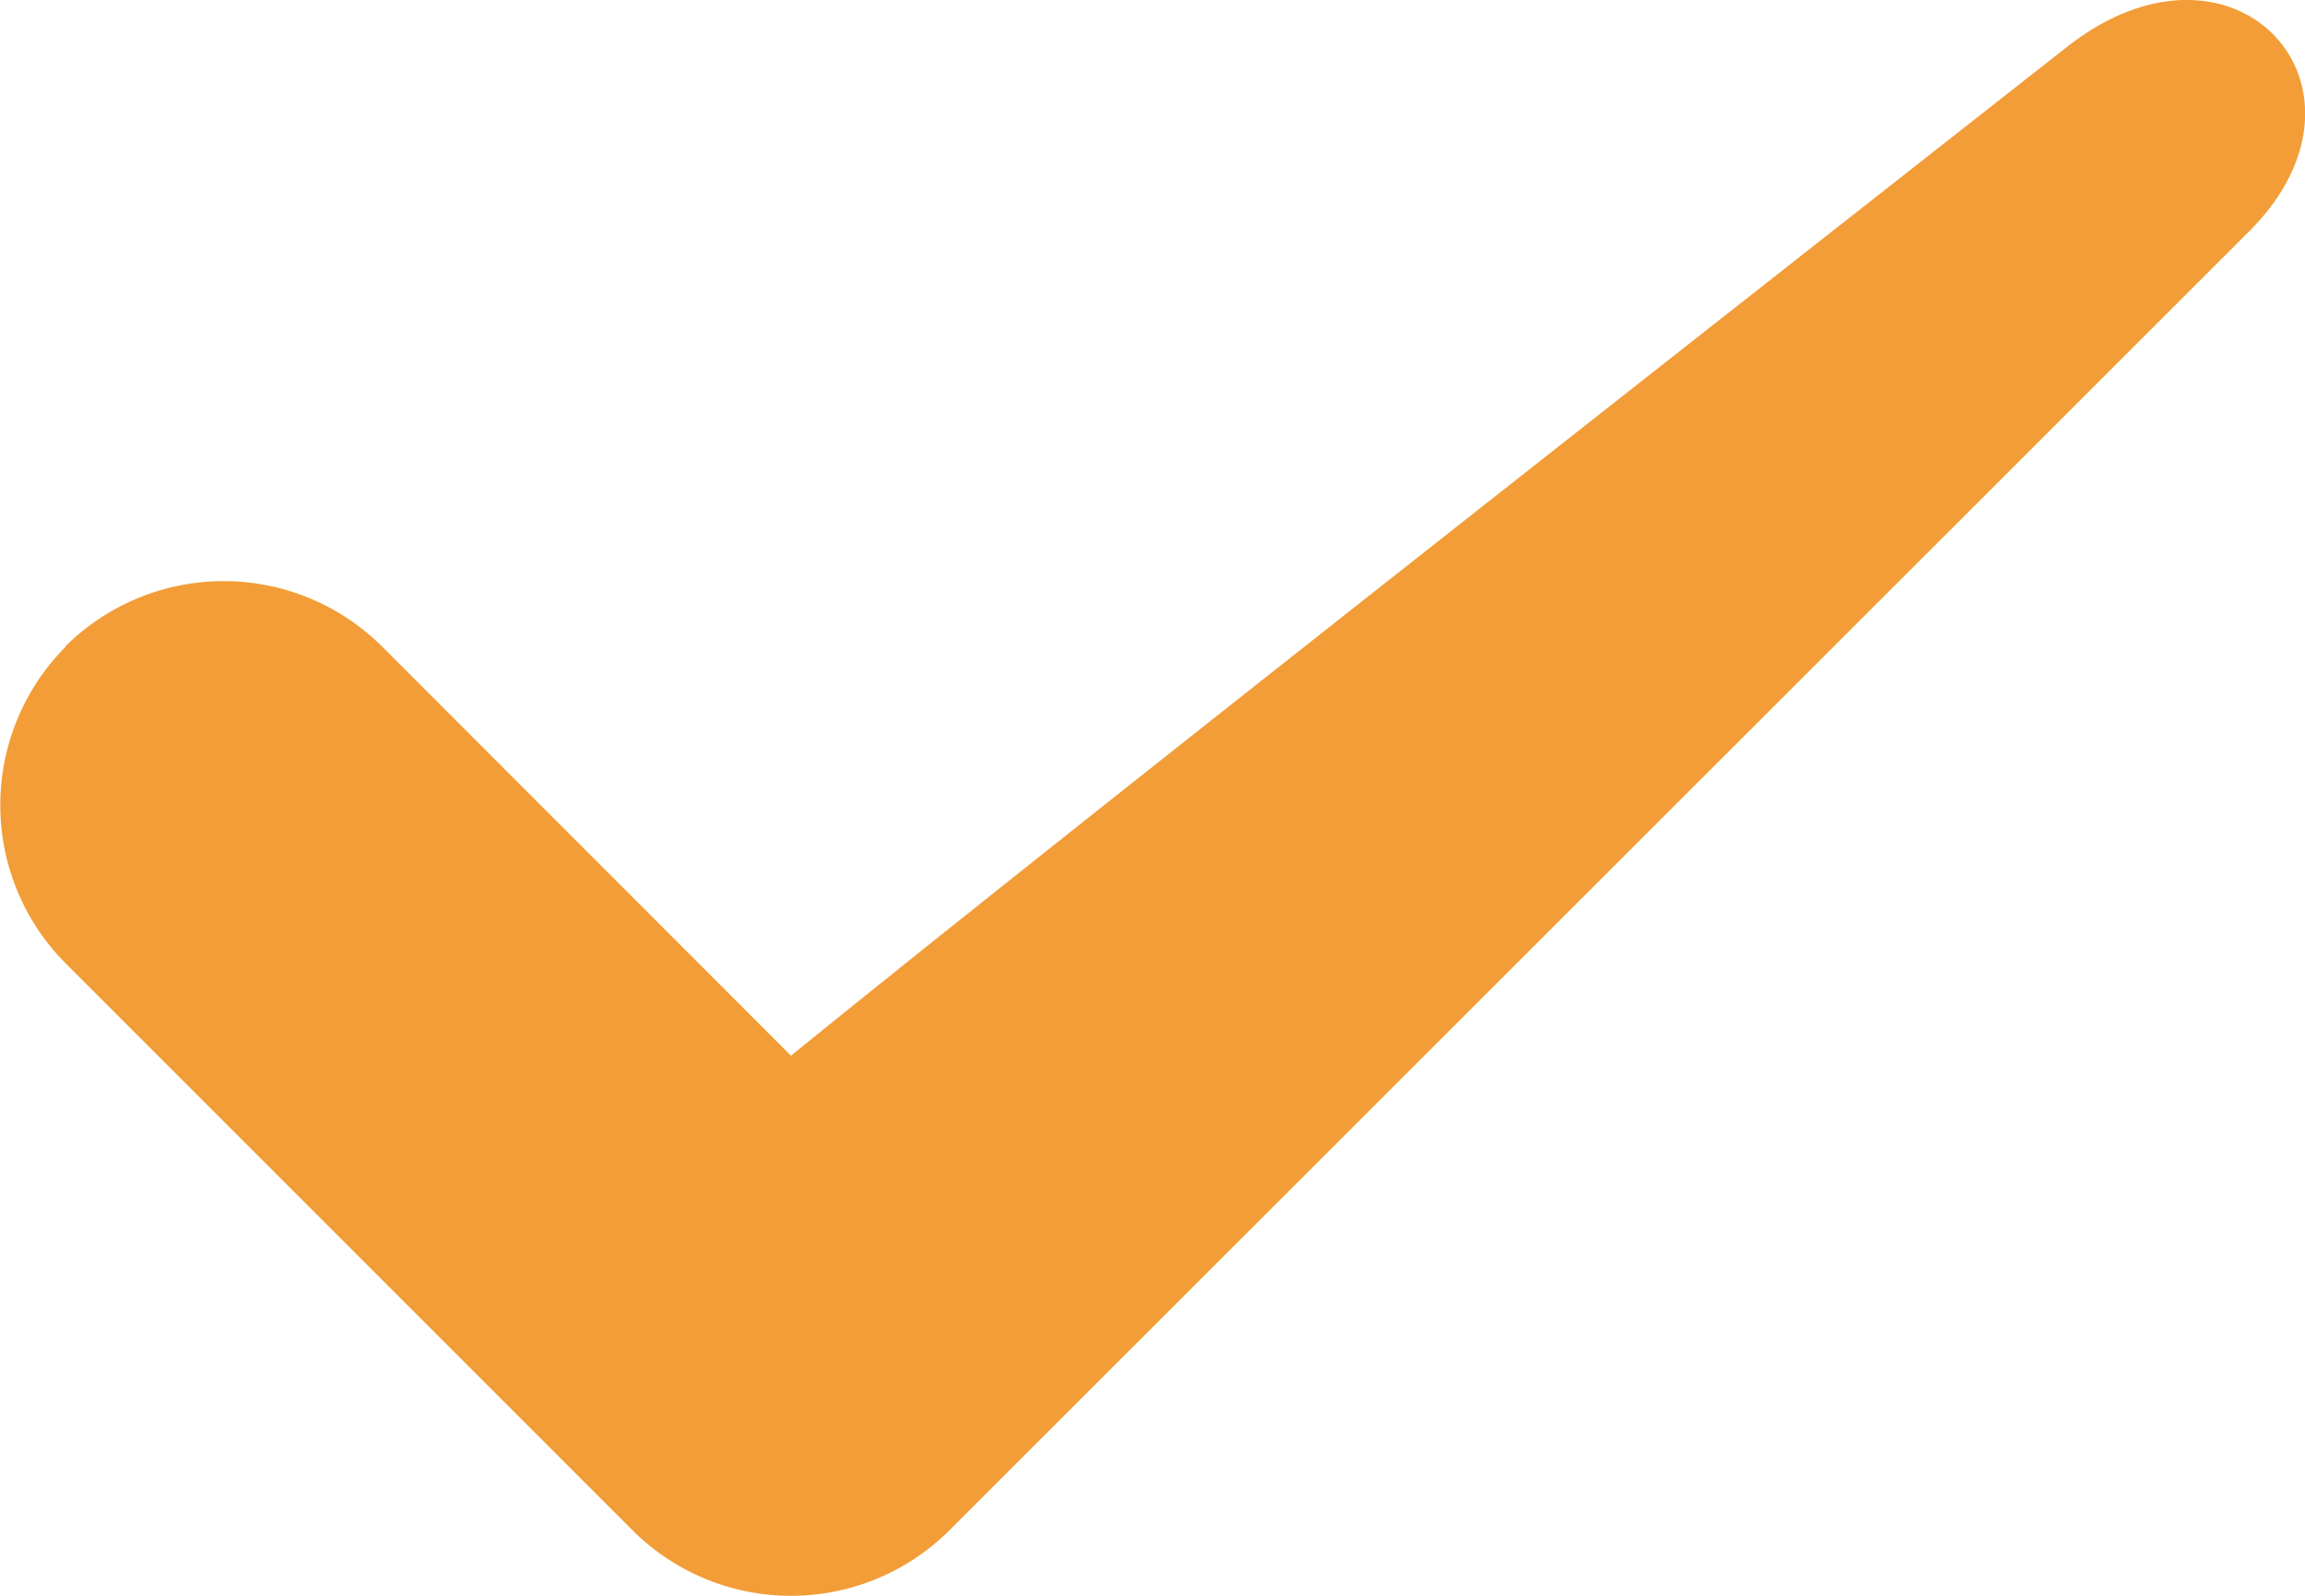 <svg xmlns="http://www.w3.org/2000/svg" width="38.21" height="26.453" viewBox="0 0 38.21 26.453">
  <g id="check" transform="translate(0)">
    <path id="Path_465" data-name="Path 465" d="M1.083,10.716a3.722,3.722,0,0,1,5.249,0L13.112,17.5C17.088,14.272,25.1,7.973,34.249.79c2.8-2.218,5.441.692,3,3.08L15.736,25.37a3.719,3.719,0,0,1-5.248,0l-9.4-9.4a3.721,3.721,0,0,1,0-5.249Z" transform="translate(0 0)" fill="#f29d37" fill-rule="evenodd"/>
  </g>
</svg>
